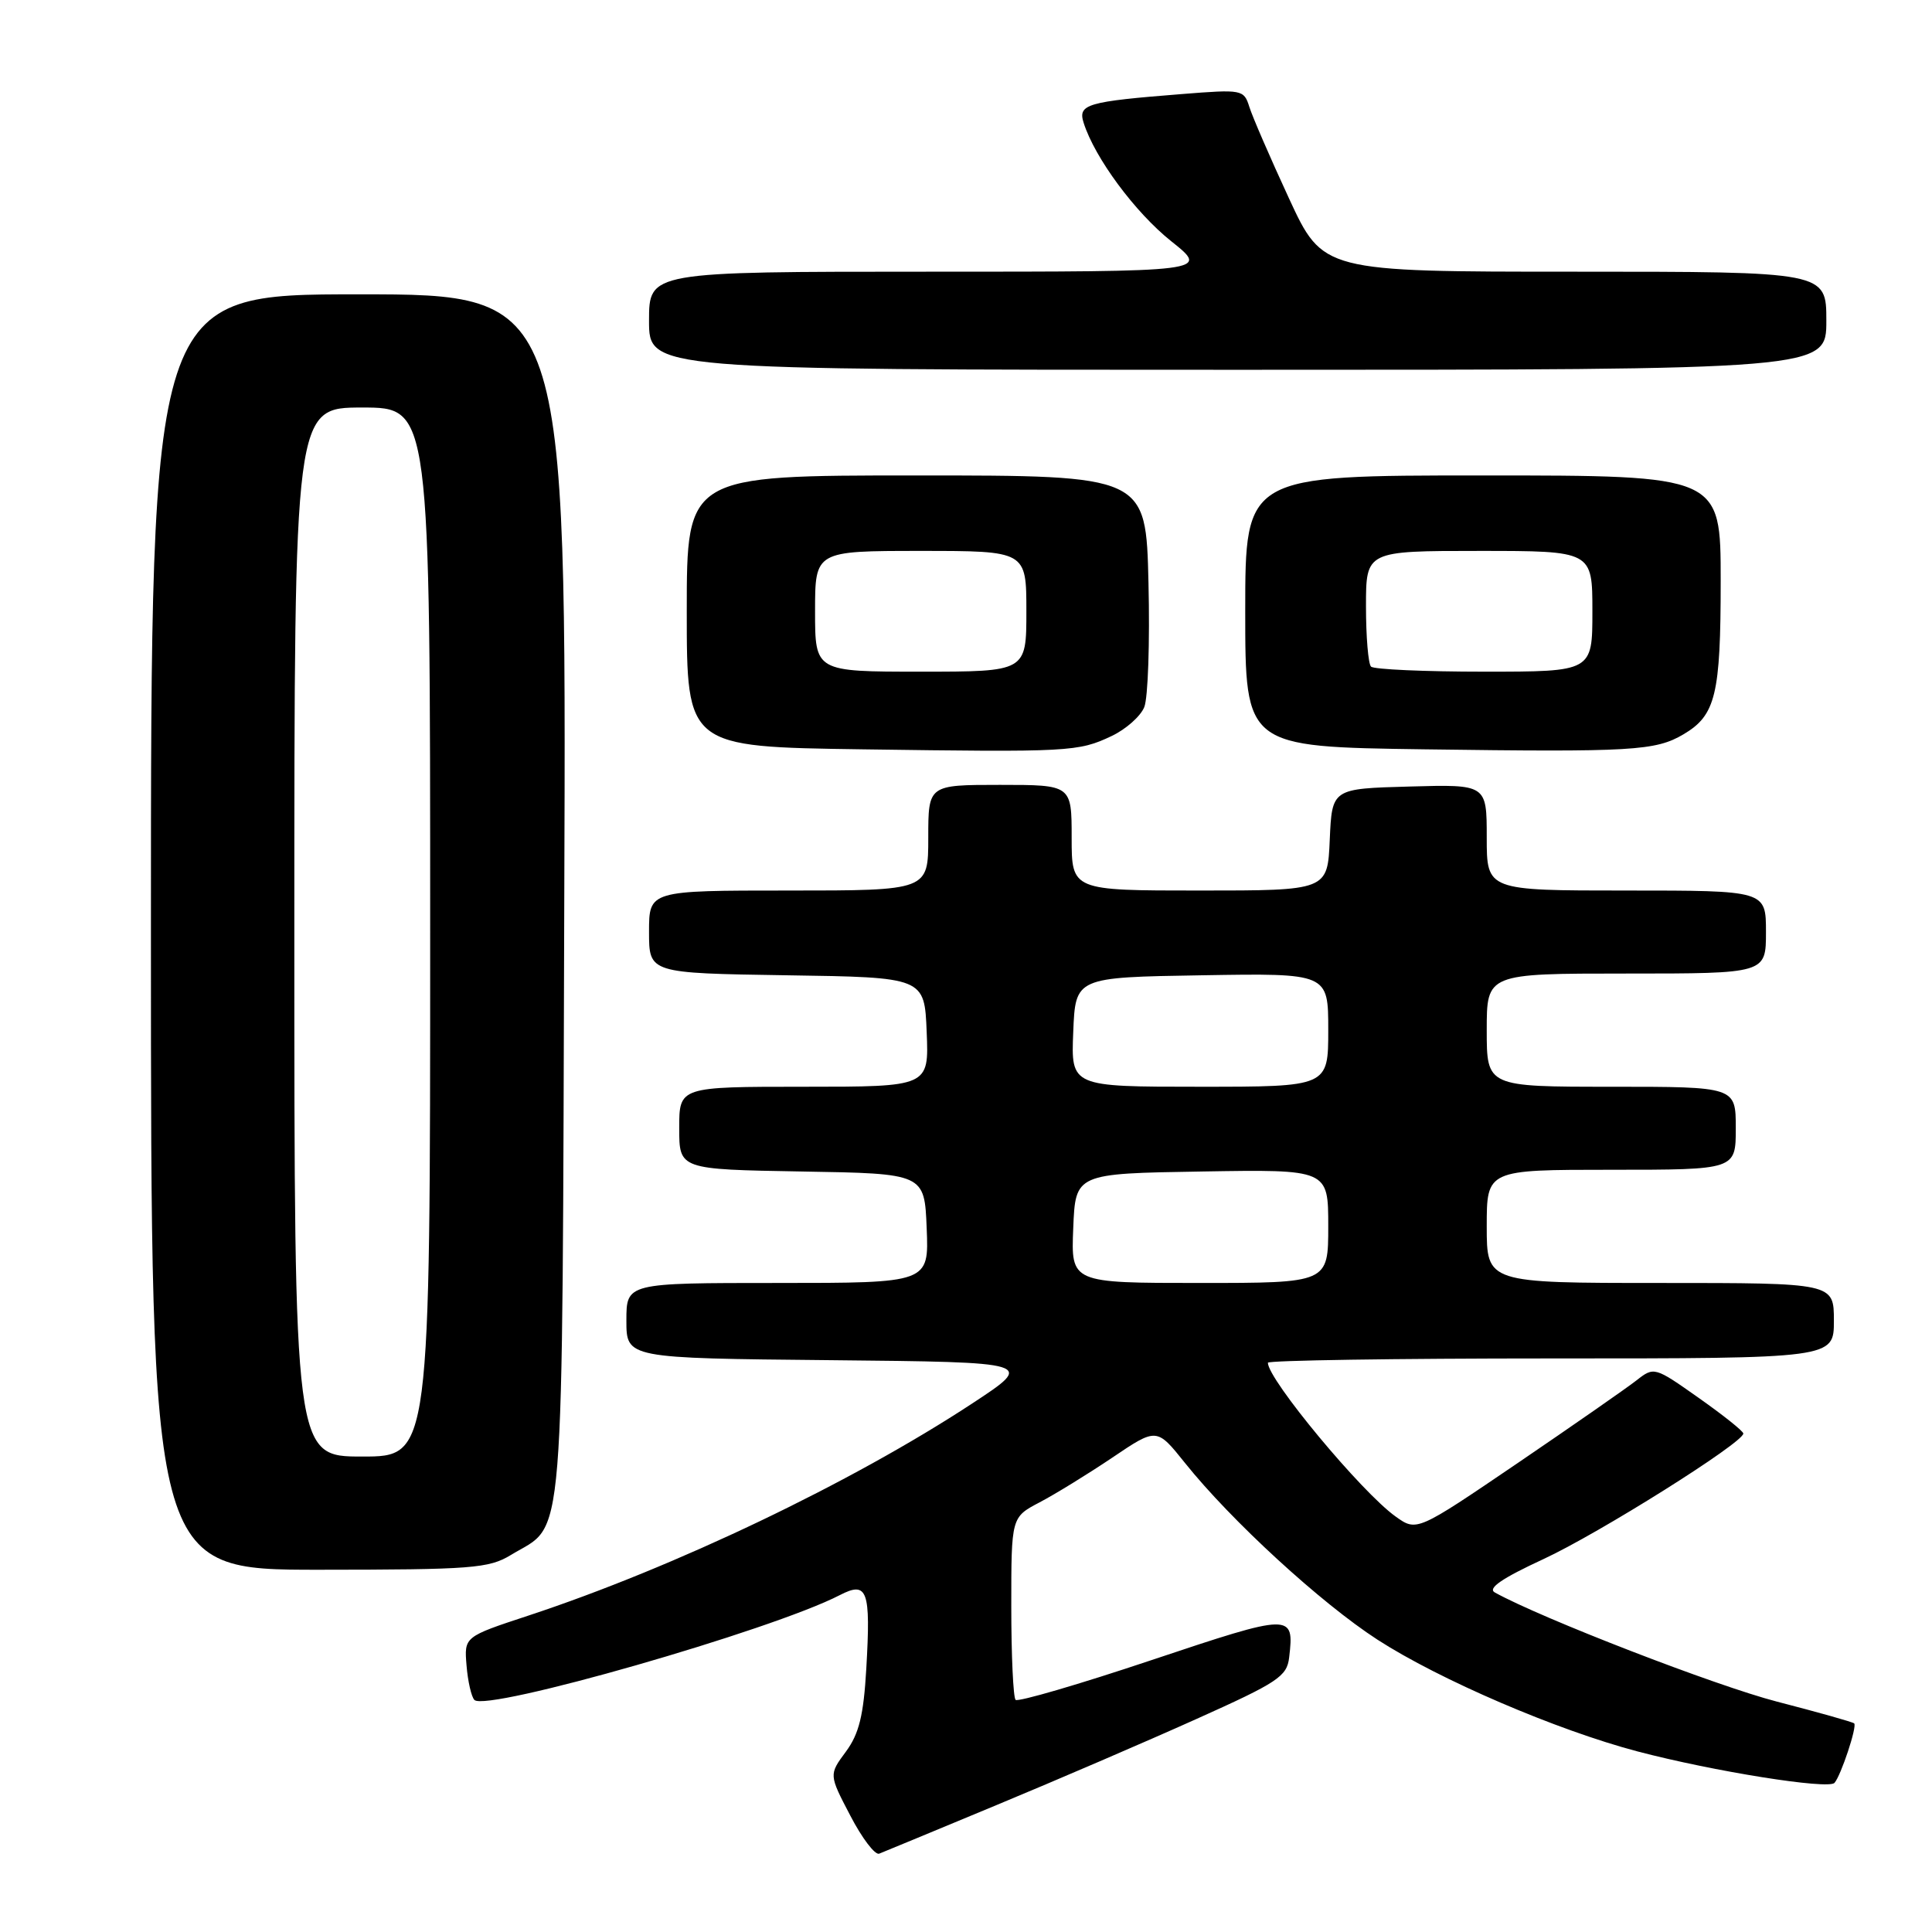 <?xml version="1.0" encoding="UTF-8" standalone="no"?>
<!DOCTYPE svg PUBLIC "-//W3C//DTD SVG 1.1//EN" "http://www.w3.org/Graphics/SVG/1.1/DTD/svg11.dtd" >
<svg xmlns="http://www.w3.org/2000/svg" xmlns:xlink="http://www.w3.org/1999/xlink" version="1.1" viewBox="0 0 256 256">
 <g >
 <path fill="currentColor"
d=" M 132.00 239.20 C 139.97 235.89 151.90 230.76 158.50 227.79 C 169.33 222.93 170.53 222.14 170.82 219.62 C 171.51 213.73 171.23 213.74 152.62 219.96 C 143.01 223.18 134.88 225.55 134.57 225.24 C 134.26 224.92 134.00 219.35 134.00 212.85 C 134.00 201.04 134.00 201.04 137.75 199.07 C 139.81 197.99 144.15 195.32 147.39 193.14 C 153.27 189.17 153.27 189.17 157.00 193.83 C 163.11 201.47 175.02 212.41 182.53 217.27 C 190.75 222.58 206.28 229.25 216.97 232.07 C 227.04 234.72 242.27 237.15 243.08 236.24 C 243.94 235.26 246.10 228.76 245.69 228.36 C 245.52 228.18 240.90 226.88 235.44 225.47 C 227.37 223.38 204.25 214.44 198.07 211.01 C 197.08 210.46 199.02 209.13 204.51 206.59 C 211.86 203.19 230.99 191.17 231.00 189.95 C 231.00 189.64 228.34 187.52 225.09 185.23 C 219.24 181.10 219.17 181.08 216.84 182.91 C 215.55 183.92 208.48 188.84 201.12 193.85 C 187.73 202.95 187.73 202.95 184.93 200.95 C 180.42 197.74 168.00 182.79 168.00 180.57 C 168.00 180.26 184.88 180.00 205.50 180.00 C 243.00 180.00 243.00 180.00 243.00 175.00 C 243.00 170.00 243.00 170.00 220.00 170.00 C 197.00 170.00 197.00 170.00 197.00 162.50 C 197.00 155.00 197.00 155.00 213.50 155.00 C 230.00 155.00 230.00 155.00 230.00 149.50 C 230.00 144.00 230.00 144.00 213.50 144.00 C 197.00 144.00 197.00 144.00 197.00 136.50 C 197.00 129.00 197.00 129.00 215.50 129.00 C 234.00 129.00 234.00 129.00 234.00 123.50 C 234.00 118.00 234.00 118.00 215.50 118.00 C 197.00 118.00 197.00 118.00 197.00 110.97 C 197.00 103.93 197.00 103.93 186.75 104.22 C 176.50 104.50 176.50 104.50 176.20 111.25 C 175.91 118.00 175.91 118.00 158.95 118.00 C 142.00 118.00 142.00 118.00 142.00 111.00 C 142.00 104.00 142.00 104.00 132.50 104.00 C 123.00 104.00 123.00 104.00 123.00 111.00 C 123.00 118.00 123.00 118.00 104.50 118.00 C 86.00 118.00 86.00 118.00 86.00 123.48 C 86.00 128.95 86.00 128.95 104.25 129.23 C 122.50 129.50 122.50 129.50 122.79 136.75 C 123.09 144.00 123.09 144.00 106.54 144.00 C 90.00 144.00 90.00 144.00 90.00 149.48 C 90.00 154.95 90.00 154.95 106.25 155.23 C 122.50 155.50 122.50 155.50 122.79 162.75 C 123.09 170.00 123.09 170.00 103.04 170.00 C 83.00 170.00 83.00 170.00 83.00 174.98 C 83.00 179.97 83.00 179.97 110.07 180.23 C 137.14 180.50 137.14 180.50 128.82 185.97 C 112.80 196.49 89.34 207.70 70.00 214.08 C 61.50 216.88 61.50 216.88 61.82 220.69 C 61.99 222.79 62.46 224.84 62.86 225.25 C 64.44 226.86 102.26 216.02 111.26 211.37 C 114.95 209.46 115.39 210.68 114.79 221.08 C 114.43 227.31 113.83 229.74 112.08 232.11 C 109.83 235.15 109.83 235.15 112.67 240.58 C 114.22 243.57 115.95 245.84 116.50 245.62 C 117.05 245.40 124.03 242.52 132.00 239.20 Z  M 67.70 206.04 C 74.96 201.62 74.47 207.63 74.77 118.79 C 75.05 39.00 75.05 39.00 47.52 39.00 C 20.00 39.00 20.00 39.00 20.00 123.50 C 20.00 208.00 20.00 208.00 42.25 208.00 C 62.54 207.99 64.78 207.82 67.70 206.04 Z  M 147.31 97.52 C 149.19 96.63 151.13 94.91 151.62 93.70 C 152.12 92.49 152.37 85.09 152.18 77.25 C 151.85 63.00 151.85 63.00 121.42 63.00 C 91.00 63.00 91.00 63.00 91.00 80.98 C 91.00 98.96 91.00 98.96 114.25 99.29 C 141.75 99.68 142.89 99.62 147.31 97.52 Z  M 223.07 97.30 C 227.34 94.78 228.00 92.06 228.00 76.95 C 228.00 63.00 228.00 63.00 196.50 63.00 C 165.00 63.00 165.00 63.00 165.00 80.98 C 165.00 98.96 165.00 98.96 188.75 99.29 C 216.30 99.67 219.36 99.49 223.07 97.30 Z  M 242.00 42.50 C 242.00 36.00 242.00 36.00 208.64 36.00 C 175.29 36.00 175.29 36.00 170.78 26.25 C 168.30 20.89 165.94 15.44 165.54 14.15 C 164.82 11.87 164.59 11.83 156.65 12.46 C 143.98 13.46 142.80 13.81 143.59 16.28 C 145.07 20.94 150.41 28.15 155.20 31.97 C 160.26 36.00 160.26 36.00 123.13 36.00 C 86.00 36.00 86.00 36.00 86.00 42.50 C 86.00 49.00 86.00 49.00 164.00 49.00 C 242.00 49.00 242.00 49.00 242.00 42.50 Z  M 142.21 162.75 C 142.50 155.50 142.50 155.50 159.25 155.23 C 176.00 154.95 176.00 154.95 176.00 162.48 C 176.00 170.00 176.00 170.00 158.96 170.00 C 141.91 170.00 141.91 170.00 142.21 162.75 Z  M 142.21 136.75 C 142.50 129.50 142.50 129.50 159.25 129.23 C 176.00 128.95 176.00 128.95 176.00 136.48 C 176.00 144.00 176.00 144.00 158.96 144.00 C 141.91 144.00 141.91 144.00 142.21 136.75 Z  M 39.00 123.50 C 39.00 54.00 39.00 54.00 48.00 54.00 C 57.00 54.00 57.00 54.00 57.00 123.50 C 57.00 193.00 57.00 193.00 48.00 193.00 C 39.00 193.00 39.00 193.00 39.00 123.50 Z  M 108.00 81.00 C 108.00 73.00 108.00 73.00 122.00 73.00 C 136.00 73.00 136.00 73.00 136.00 81.00 C 136.00 89.00 136.00 89.00 122.00 89.00 C 108.00 89.00 108.00 89.00 108.00 81.00 Z  M 181.67 88.33 C 181.30 87.97 181.00 84.37 181.00 80.33 C 181.00 73.00 181.00 73.00 196.00 73.00 C 211.00 73.00 211.00 73.00 211.00 81.00 C 211.00 89.00 211.00 89.00 196.67 89.00 C 188.78 89.00 182.03 88.70 181.67 88.33 Z "/>
</g>
</svg>